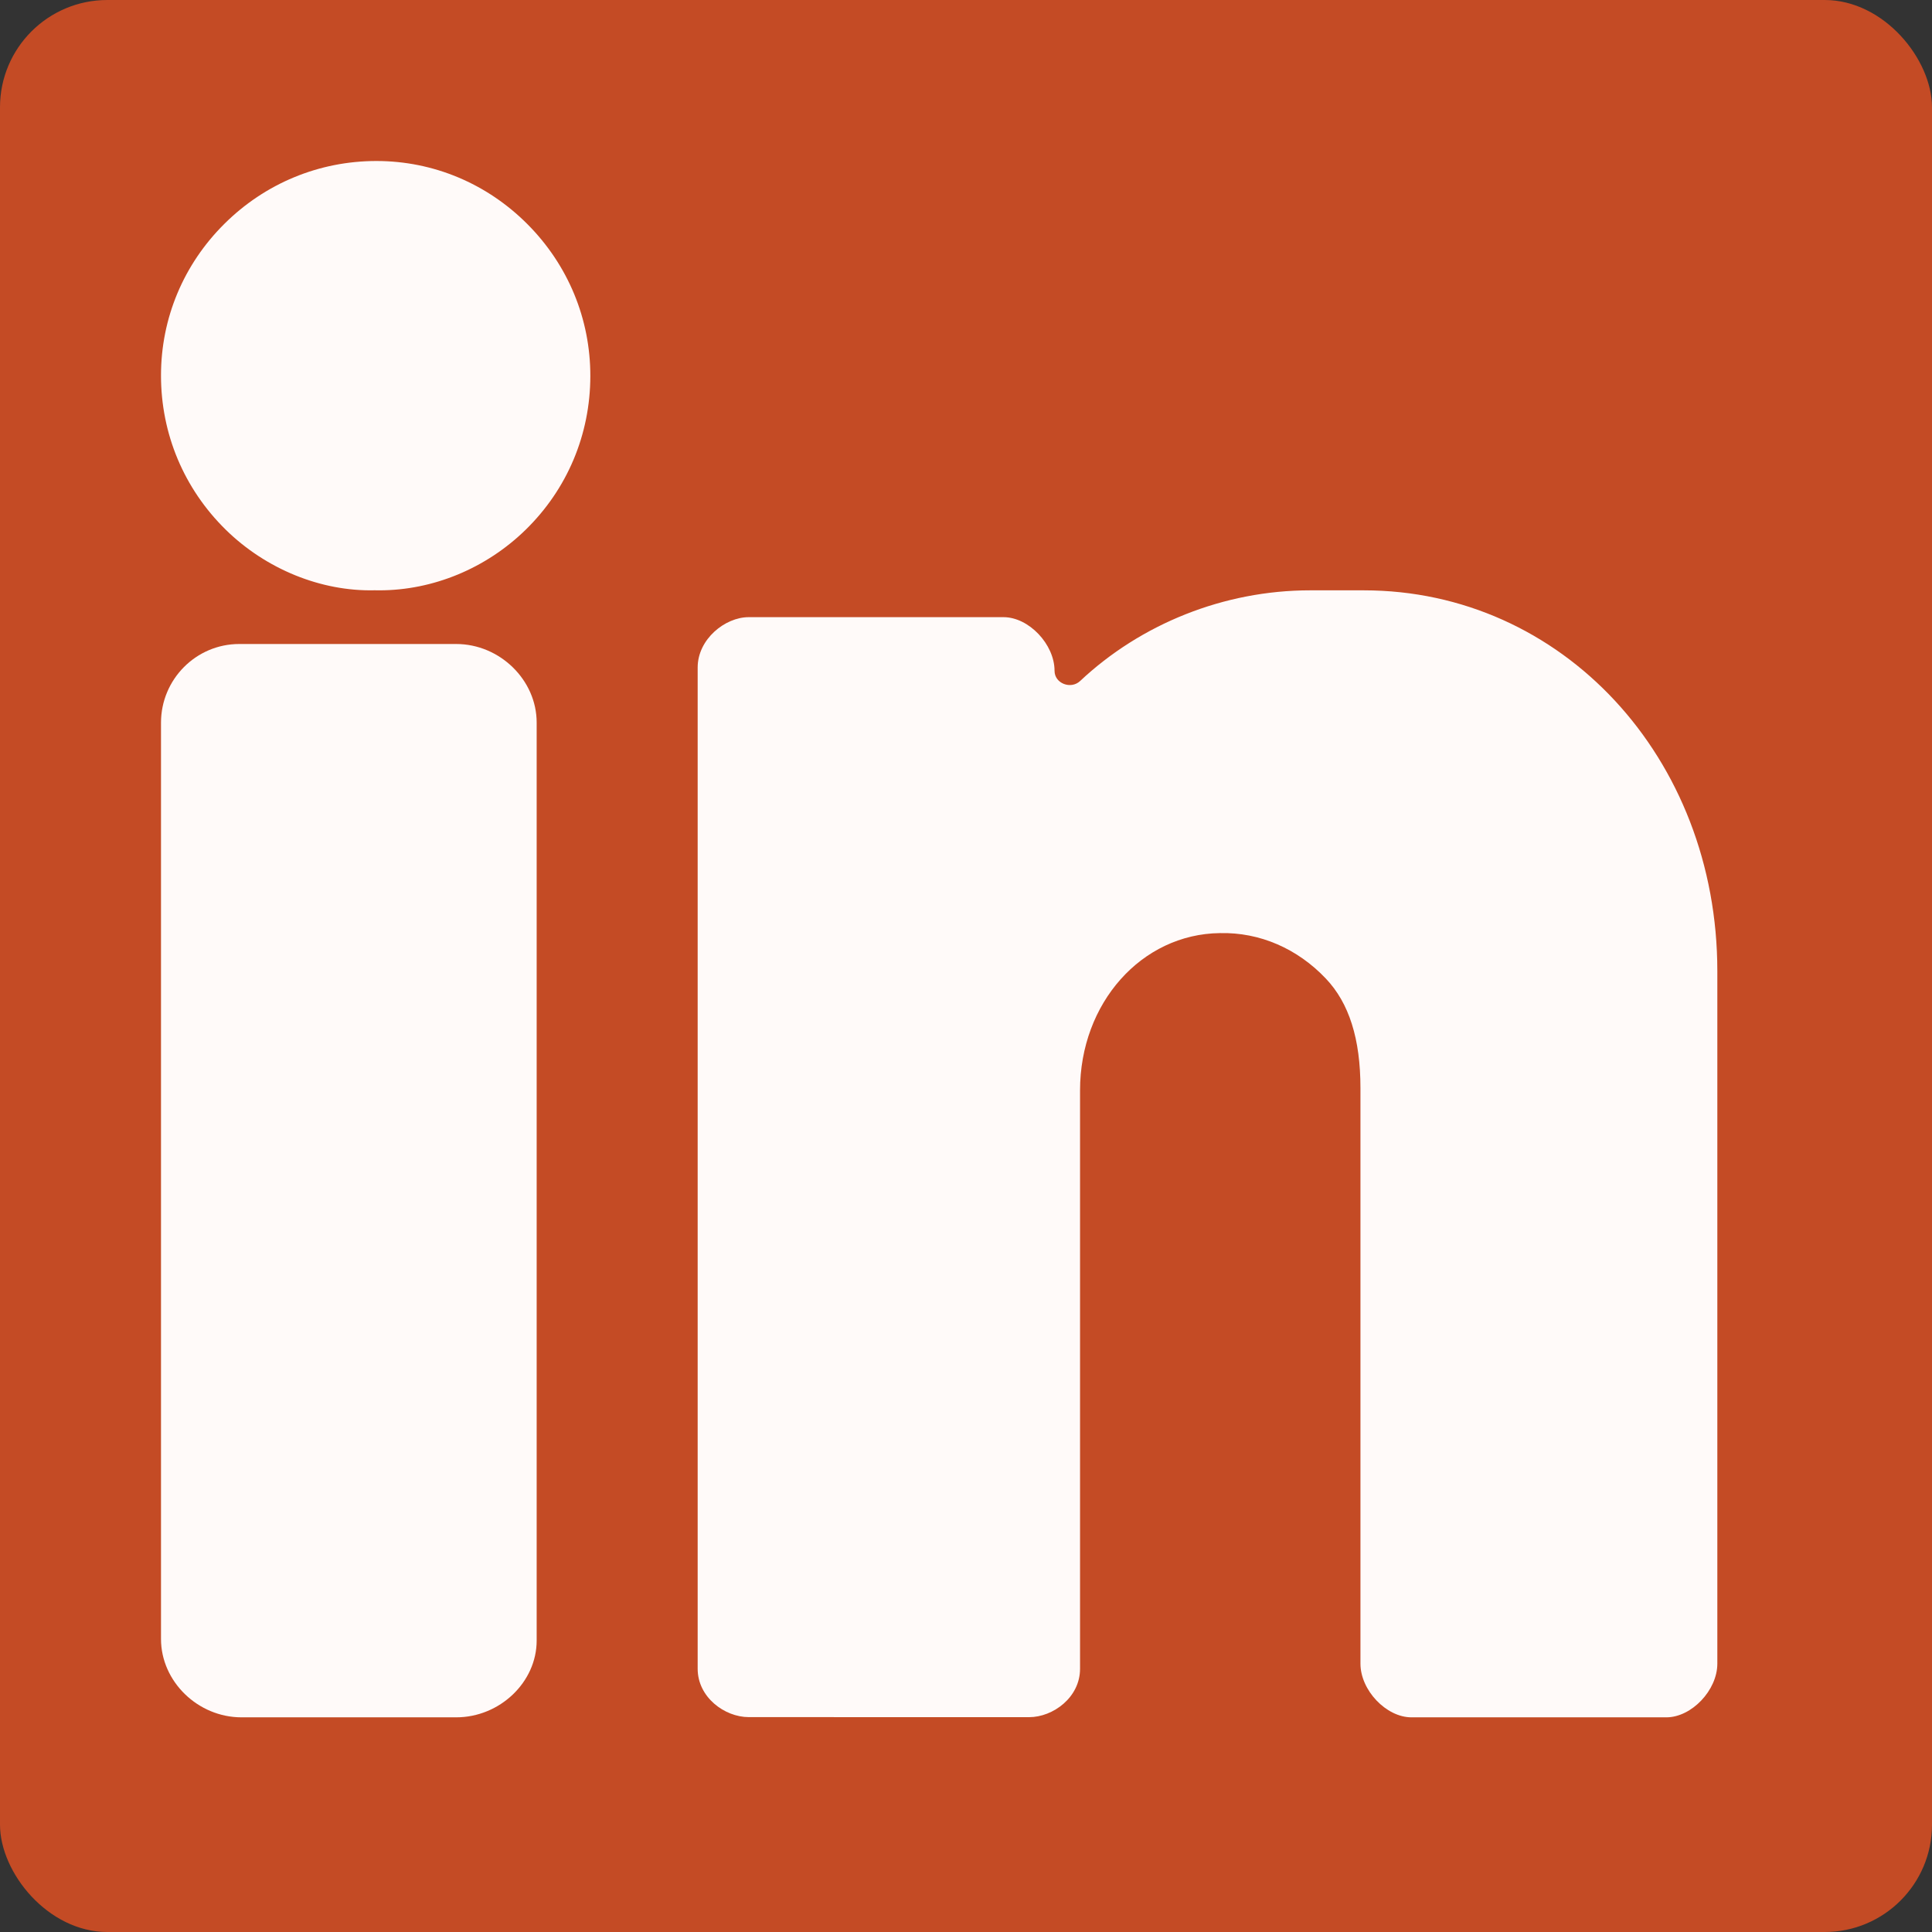 <svg width="36" height="36" viewBox="0 0 36 36" fill="none" xmlns="http://www.w3.org/2000/svg">
<rect x="0" y="0" width="36" height="36" fill="#333333" stroke="none"/>
<rect width="36" height="36" rx="2" fill="#C44B25"/>
<path d="M7.017 3H7.014C5.947 3 4.941 3.416 4.182 4.17C3.42 4.926 3 5.929 3 6.995C2.999 8.085 3.428 9.105 4.205 9.869C4.958 10.608 5.986 11.023 6.982 10.999C7.011 10.999 7.04 11 7.069 11C8.068 11 9.056 10.592 9.793 9.873C10.569 9.116 10.998 8.099 11 7.01C11.002 5.945 10.587 4.94 9.83 4.179C9.075 3.42 8.076 3.001 7.017 3Z" fill="#FFFAF9"/>
<path d="M8.5 12H4.458C3.654 12 3 12.658 3 13.467V30.54C3 31.332 3.687 32 4.5 32H8.5C9.313 32 10 31.345 10 30.57V13.464C10 12.67 9.313 12 8.5 12Z" fill="#FFFAF9"/>
<path d="M25.412 11H24.411C22.805 11 21.257 11.627 20.126 12.69C19.954 12.851 19.65 12.736 19.65 12.5C19.65 12.005 19.17 11.5 18.7 11.5H13.95C13.511 11.5 13 11.91 13 12.438V31.095C13 31.625 13.501 31.995 13.95 31.996L19.175 31.997C19.624 31.997 20.125 31.627 20.125 31.096V20.318C20.125 18.692 21.27 17.404 22.732 17.387C23.476 17.369 24.178 17.678 24.704 18.233C25.139 18.69 25.35 19.358 25.35 20.275V31C25.35 31.495 25.83 32 26.3 32H31.05C31.52 32 32 31.495 32 31V18.095C32 14.117 29.106 11 25.412 11Z" fill="#FFFAF9"/>
</svg>

